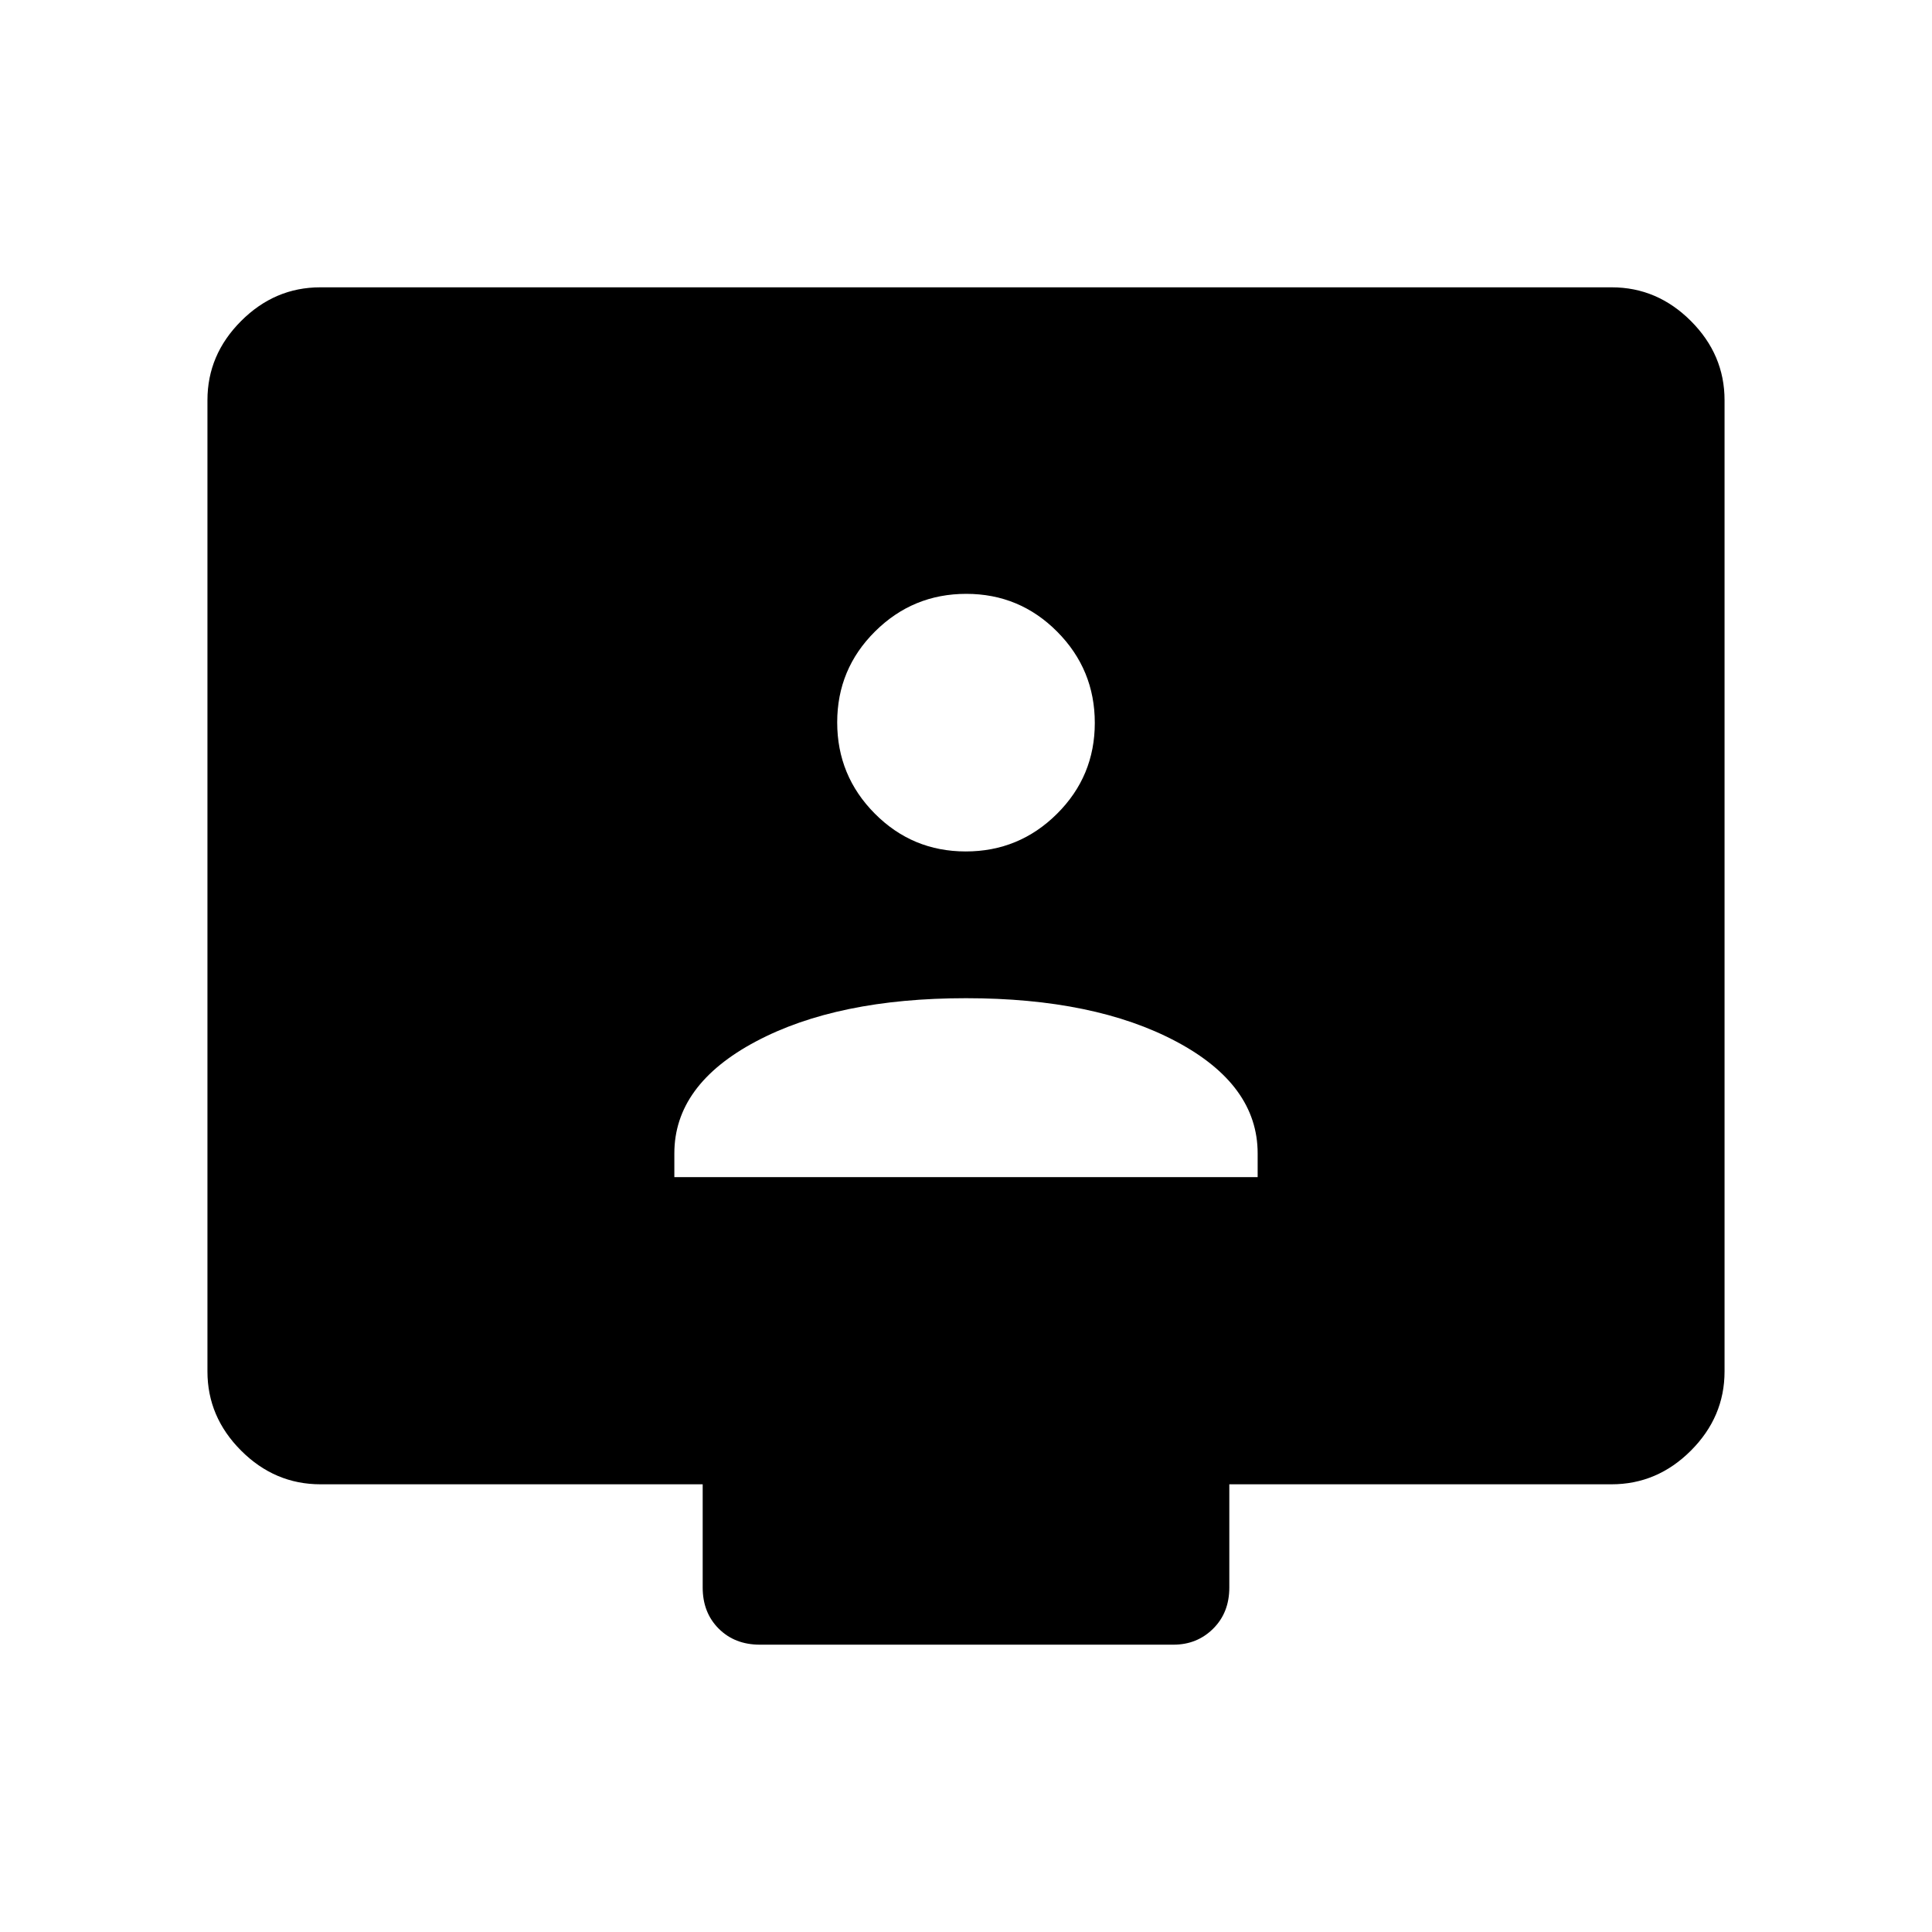 <svg xmlns="http://www.w3.org/2000/svg" height="48" viewBox="0 -960 960 960" width="48"><path d="M335.08-375.08h289.84v-11.82q0-34.06-40.48-55.58Q543.96-464 480-464t-104.44 21.52q-40.48 21.52-40.48 55.58v11.82Zm144.79-161.84q26.51 0 45.32-18.68T544-600.79q0-26.51-18.68-45.32t-45.19-18.81q-26.51 0-45.32 18.68Q416-627.57 416-601.06q0 26.52 18.68 45.33t45.19 18.81ZM159.23-222.46q-22.69 0-39.42-16.73-16.73-16.74-16.73-39.34v-482.63q0-22.61 16.73-39.34 16.73-16.73 39.34-16.73h641.7q22.61 0 39.34 16.73 16.73 16.73 16.73 39.34v482.63q0 22.6-16.73 39.34-16.73 16.73-39.42 16.73H610.84v51.27q0 12.49-8.01 20.45-8.02 7.97-19.72 7.97H377.58q-12.49 0-20.46-7.97-7.96-7.96-7.96-20.45v-51.27H159.23Z"/></svg>